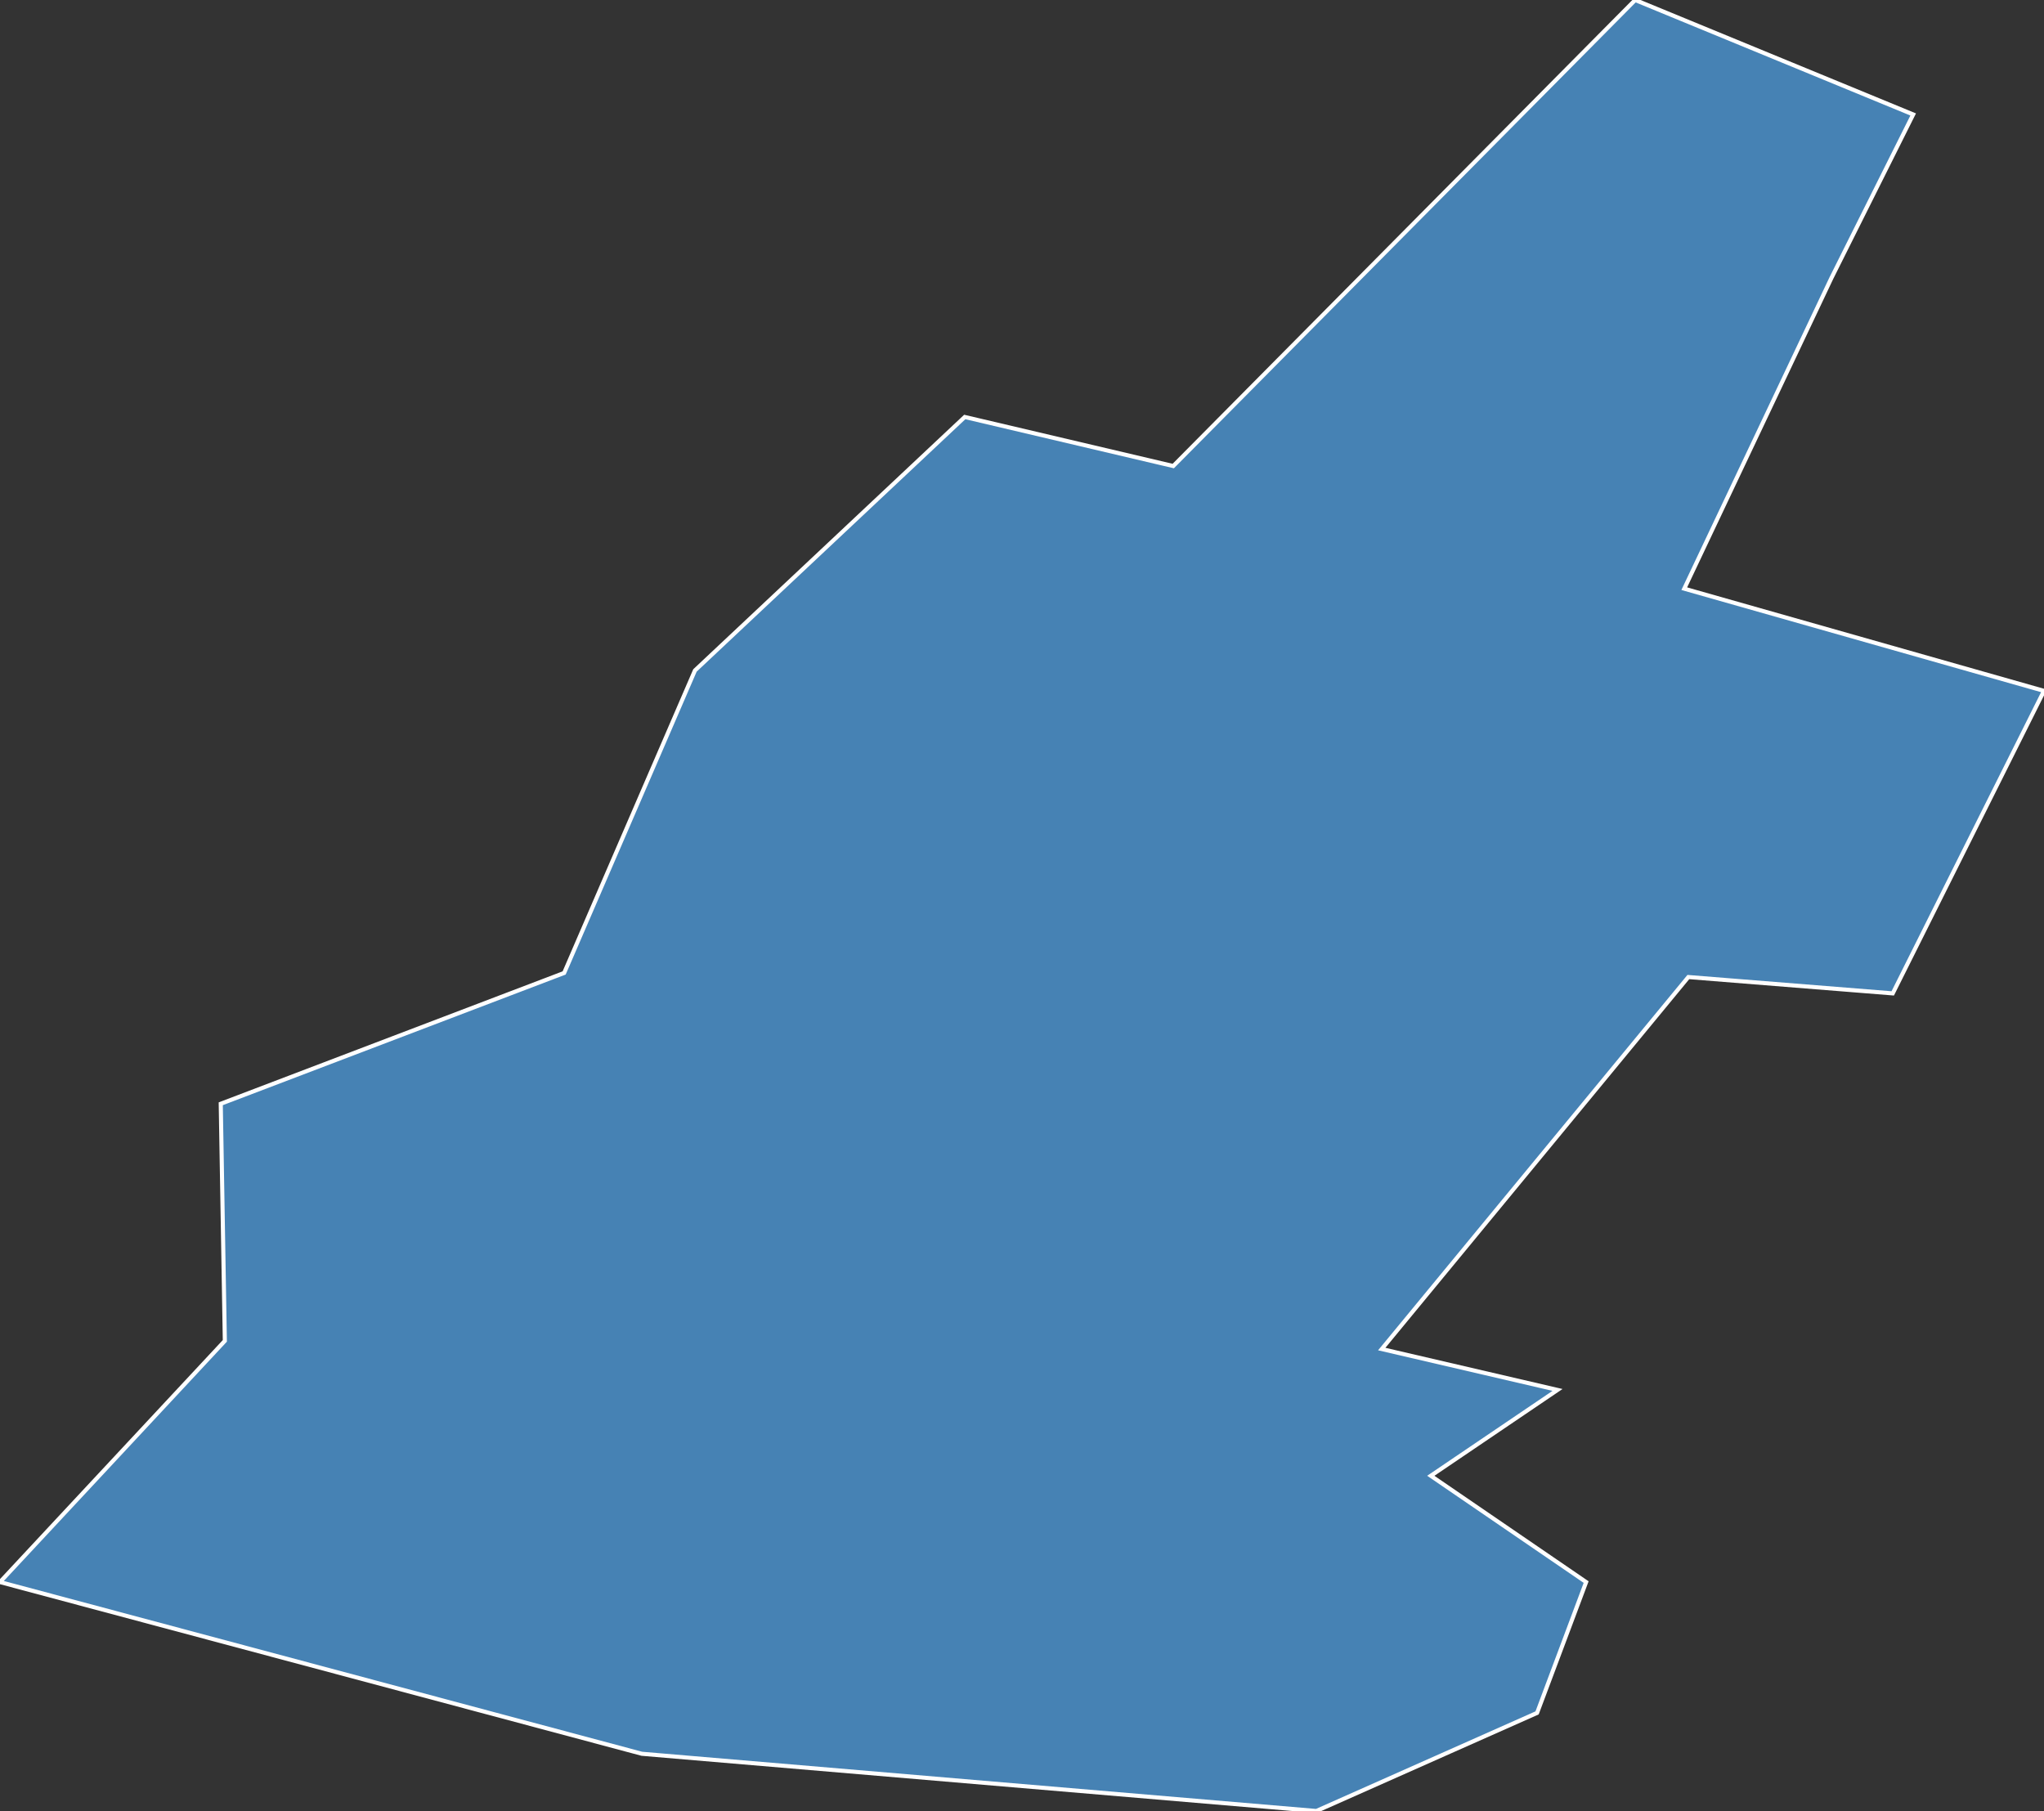 <?xml version="1.0" encoding="utf-8"?>
<svg version="1.1" id="svgmap" xmlns="http://www.w3.org/2000/svg" xmlns:xlink="http://www.w3.org/1999/xlink" x="0px" y="0px" width="100%" height="100%" viewBox="0 0 500 443">
<rect x="0" y="0" width="500" height="443" fill="#333333" stroke="none"/>
<polygon points="376,419 322,443 157,429 0,387 55,328 54,270 138,238 170,164 236,102 287,114 400,0 468,28 448,68 412,144 500,169 463,243 413,239 338,330 381,340 350,361 388,387 376,419" id="64269" class="commune" fill="steelblue" stroke-width="1" stroke="white" geotype="commune" geoname="Idron" code_insee="64269" code_canton="6419"/></svg>